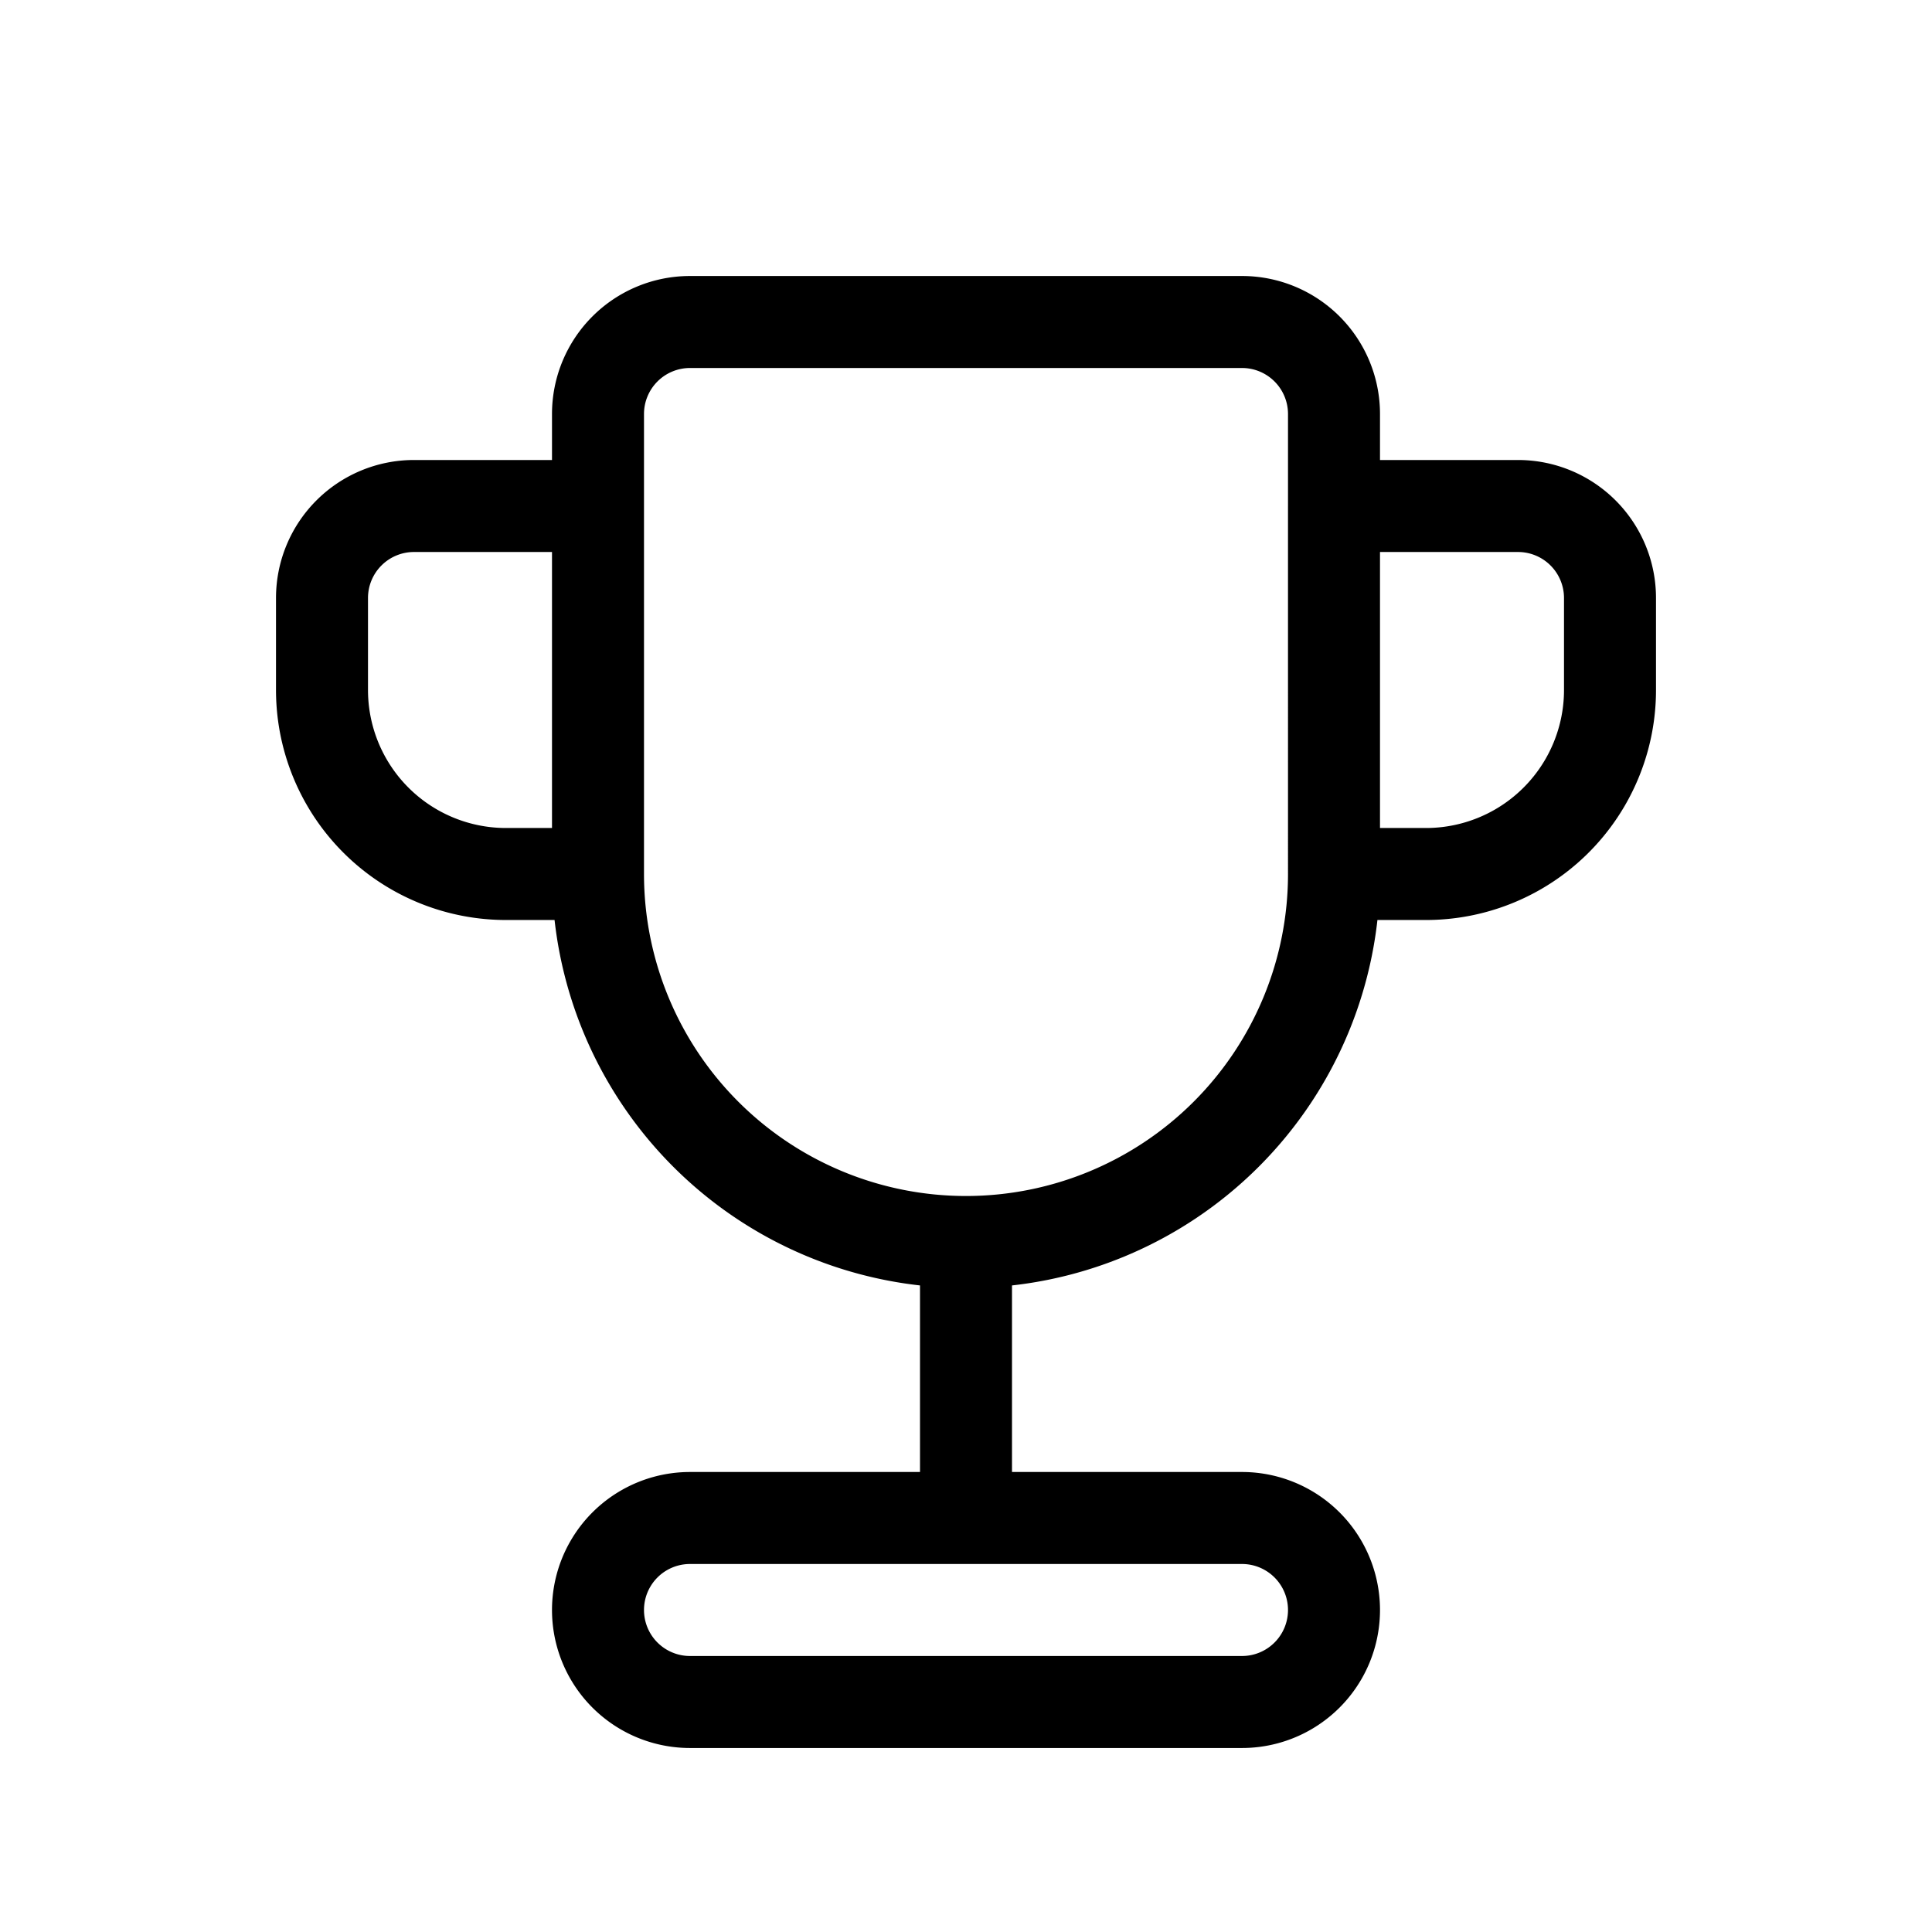 <svg xmlns="http://www.w3.org/2000/svg" width="512" height="512" viewBox="0 0 21 21"><path fill="none" stroke="currentColor" stroke-linecap="round" stroke-linejoin="round" d="M7.5 3.5h6a1 1 0 0 1 1 1v5a4 4 0 1 1-8 0v-5a1 1 0 0 1 1-1zm3 10v3m-3 0h6a1 1 0 0 1 0 2h-6a1 1 0 0 1 0-2zm7-11h2a1 1 0 0 1 1 1v1a2 2 0 0 1-2 2h-1zm-8 0h-2a1 1 0 0 0-1 1v1a2 2 0 0 0 2 2h1z"/></svg>